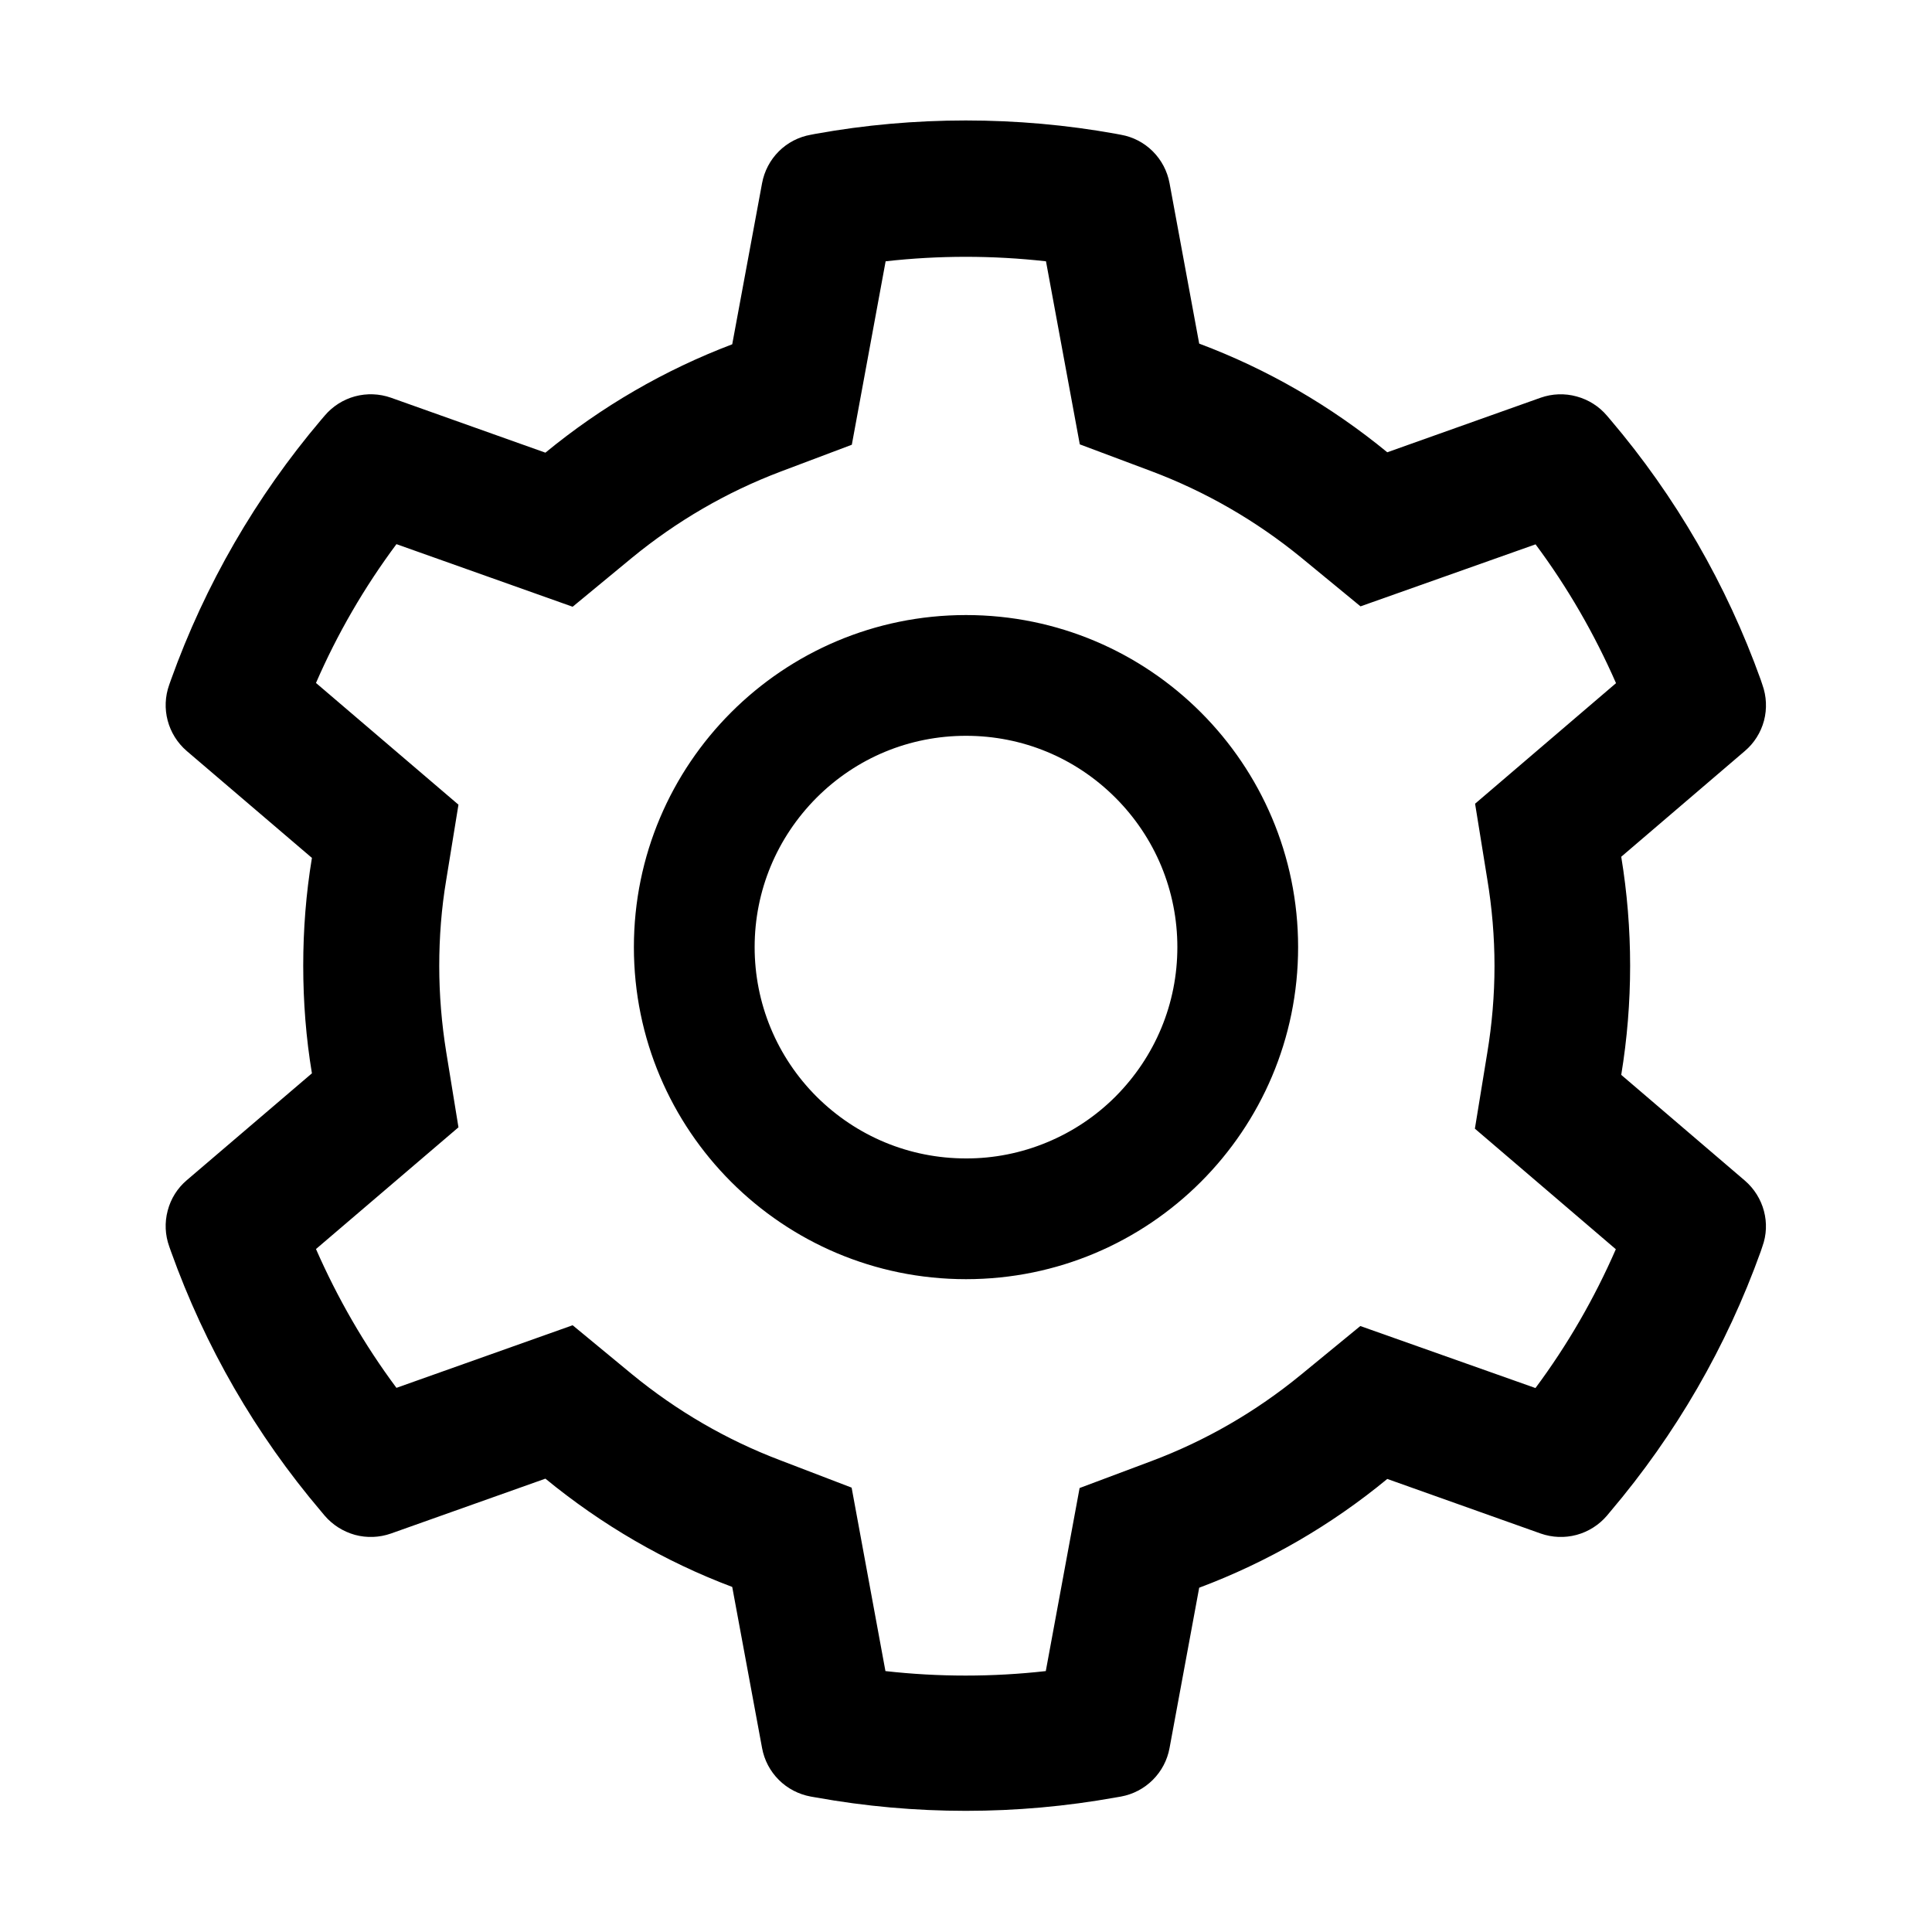 <svg width="20" height="20" viewBox="0 0 20 20" fill="none" xmlns="http://www.w3.org/2000/svg">
<path d="M18.062 12.221L16.783 11.127C16.844 10.756 16.875 10.377 16.875 9.998C16.875 9.619 16.844 9.24 16.783 8.869L18.062 7.775C18.159 7.693 18.228 7.583 18.261 7.46C18.293 7.337 18.287 7.207 18.244 7.088L18.227 7.037C17.874 6.053 17.347 5.14 16.67 4.344L16.635 4.303C16.553 4.206 16.443 4.137 16.321 4.104C16.198 4.07 16.069 4.075 15.949 4.117L14.361 4.682C13.775 4.201 13.121 3.822 12.414 3.557L12.107 1.896C12.084 1.772 12.024 1.657 11.934 1.567C11.844 1.477 11.729 1.417 11.604 1.395L11.551 1.385C10.533 1.201 9.463 1.201 8.445 1.385L8.393 1.395C8.268 1.417 8.152 1.477 8.062 1.567C7.972 1.657 7.912 1.772 7.889 1.896L7.58 3.564C6.879 3.83 6.226 4.209 5.646 4.686L4.047 4.117C3.927 4.075 3.798 4.07 3.675 4.103C3.553 4.136 3.443 4.206 3.361 4.303L3.326 4.344C2.65 5.141 2.123 6.053 1.77 7.037L1.752 7.088C1.664 7.332 1.736 7.605 1.934 7.775L3.229 8.881C3.168 9.248 3.139 9.623 3.139 9.996C3.139 10.371 3.168 10.746 3.229 11.111L1.934 12.217C1.837 12.299 1.768 12.409 1.736 12.532C1.703 12.655 1.709 12.785 1.752 12.904L1.77 12.955C2.123 13.94 2.646 14.848 3.326 15.648L3.361 15.69C3.443 15.786 3.553 15.855 3.675 15.889C3.798 15.922 3.927 15.917 4.047 15.875L5.646 15.307C6.229 15.785 6.879 16.164 7.58 16.428L7.889 18.096C7.912 18.221 7.972 18.335 8.062 18.425C8.152 18.515 8.268 18.575 8.393 18.598L8.445 18.607C9.472 18.792 10.524 18.792 11.551 18.607L11.604 18.598C11.729 18.575 11.844 18.515 11.934 18.425C12.024 18.335 12.084 18.221 12.107 18.096L12.414 16.436C13.121 16.171 13.779 15.79 14.361 15.31L15.949 15.875C16.069 15.917 16.198 15.922 16.321 15.889C16.443 15.856 16.553 15.786 16.635 15.69L16.67 15.648C17.35 14.846 17.873 13.94 18.227 12.955L18.244 12.904C18.332 12.664 18.26 12.391 18.062 12.221ZM15.396 9.1C15.445 9.395 15.471 9.697 15.471 10C15.471 10.303 15.445 10.605 15.396 10.9L15.268 11.684L16.727 12.932C16.505 13.441 16.226 13.924 15.895 14.369L14.082 13.727L13.469 14.23C13.002 14.613 12.482 14.914 11.92 15.125L11.176 15.404L10.826 17.299C10.275 17.361 9.718 17.361 9.166 17.299L8.816 15.4L8.078 15.117C7.521 14.906 7.004 14.605 6.541 14.225L5.928 13.719L4.104 14.367C3.771 13.92 3.494 13.438 3.271 12.93L4.746 11.67L4.619 10.889C4.572 10.598 4.547 10.297 4.547 10C4.547 9.701 4.57 9.402 4.619 9.111L4.746 8.33L3.271 7.07C3.492 6.561 3.771 6.08 4.104 5.633L5.928 6.281L6.541 5.775C7.004 5.395 7.521 5.094 8.078 4.883L8.818 4.604L9.168 2.705C9.717 2.643 10.277 2.643 10.828 2.705L11.178 4.6L11.922 4.879C12.482 5.09 13.004 5.391 13.471 5.773L14.084 6.277L15.896 5.635C16.229 6.082 16.506 6.564 16.729 7.072L15.27 8.32L15.396 9.1ZM10 6.367C8.102 6.367 6.562 7.906 6.562 9.805C6.562 11.703 8.102 13.242 10 13.242C11.898 13.242 13.438 11.703 13.438 9.805C13.438 7.906 11.898 6.367 10 6.367ZM11.547 11.352C11.344 11.555 11.103 11.716 10.837 11.826C10.572 11.936 10.287 11.993 10 11.992C9.416 11.992 8.867 11.764 8.453 11.352C8.25 11.149 8.088 10.908 7.978 10.642C7.868 10.377 7.812 10.092 7.812 9.805C7.812 9.221 8.041 8.672 8.453 8.258C8.867 7.844 9.416 7.617 10 7.617C10.584 7.617 11.133 7.844 11.547 8.258C11.75 8.461 11.912 8.702 12.022 8.967C12.132 9.233 12.188 9.517 12.188 9.805C12.188 10.389 11.959 10.938 11.547 11.352Z" fill="black"/>
</svg>
